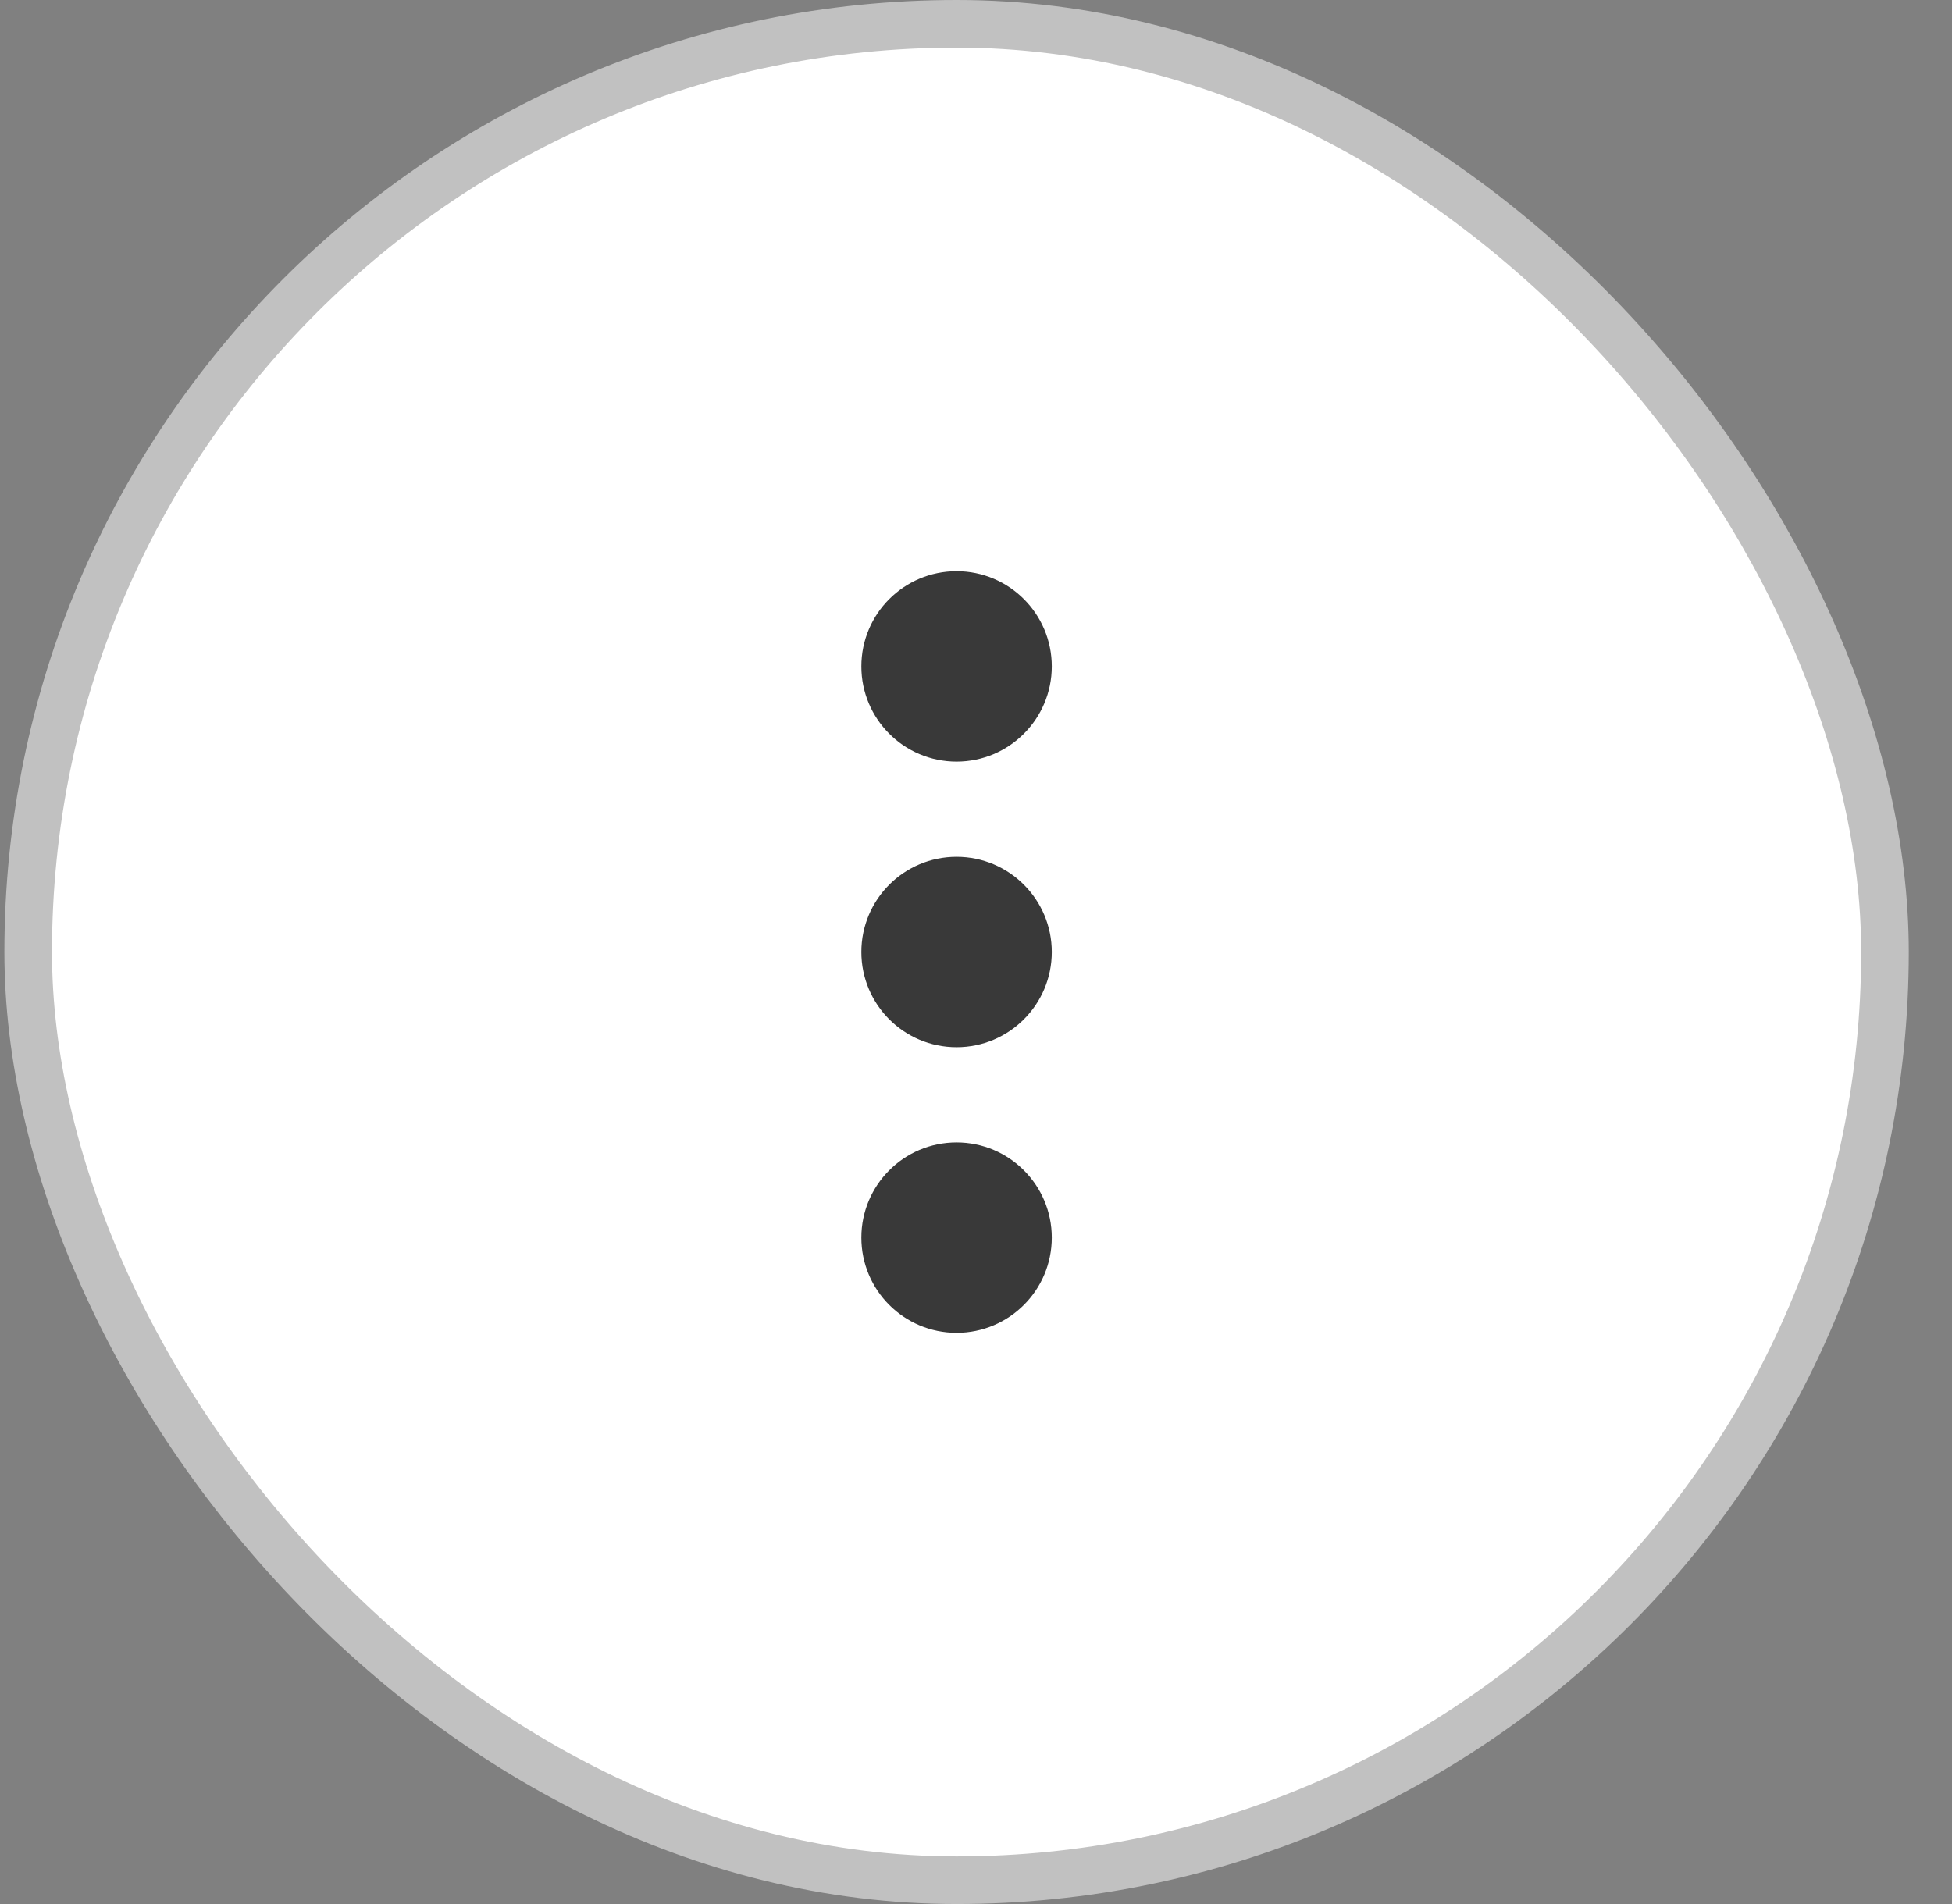 <svg width="41" height="40" viewBox="0 0 41 40" fill="none" xmlns="http://www.w3.org/2000/svg">
<rect x="0" y="0" width="41" height="40" fill="#808080" stroke="none"/>
<rect x="0.592" y="0.5" width="39" height="39" rx="19.5" fill="white"/>
<rect x="0.592" y="0.5" width="39" height="39" rx="19.5" stroke="#C1C1C1"/>
<path d="M20.092 12.5C20.92 12.5 21.592 13.172 21.592 14C21.592 14.828 20.92 15.5 20.092 15.5C19.263 15.5 18.592 14.828 18.592 14C18.592 13.172 19.263 12.5 20.092 12.5Z" fill="#393939" stroke="#393939"/>
<path d="M20.092 18.5C20.92 18.5 21.592 19.172 21.592 20C21.592 20.828 20.92 21.5 20.092 21.5C19.263 21.5 18.592 20.828 18.592 20C18.592 19.172 19.263 18.5 20.092 18.5Z" fill="#393939" stroke="#393939"/>
<path d="M20.092 24.5C20.92 24.5 21.592 25.172 21.592 26C21.592 26.828 20.92 27.5 20.092 27.5C19.263 27.5 18.592 26.828 18.592 26C18.592 25.172 19.263 24.5 20.092 24.5Z" fill="#393939" stroke="#393939"/>
</svg>

